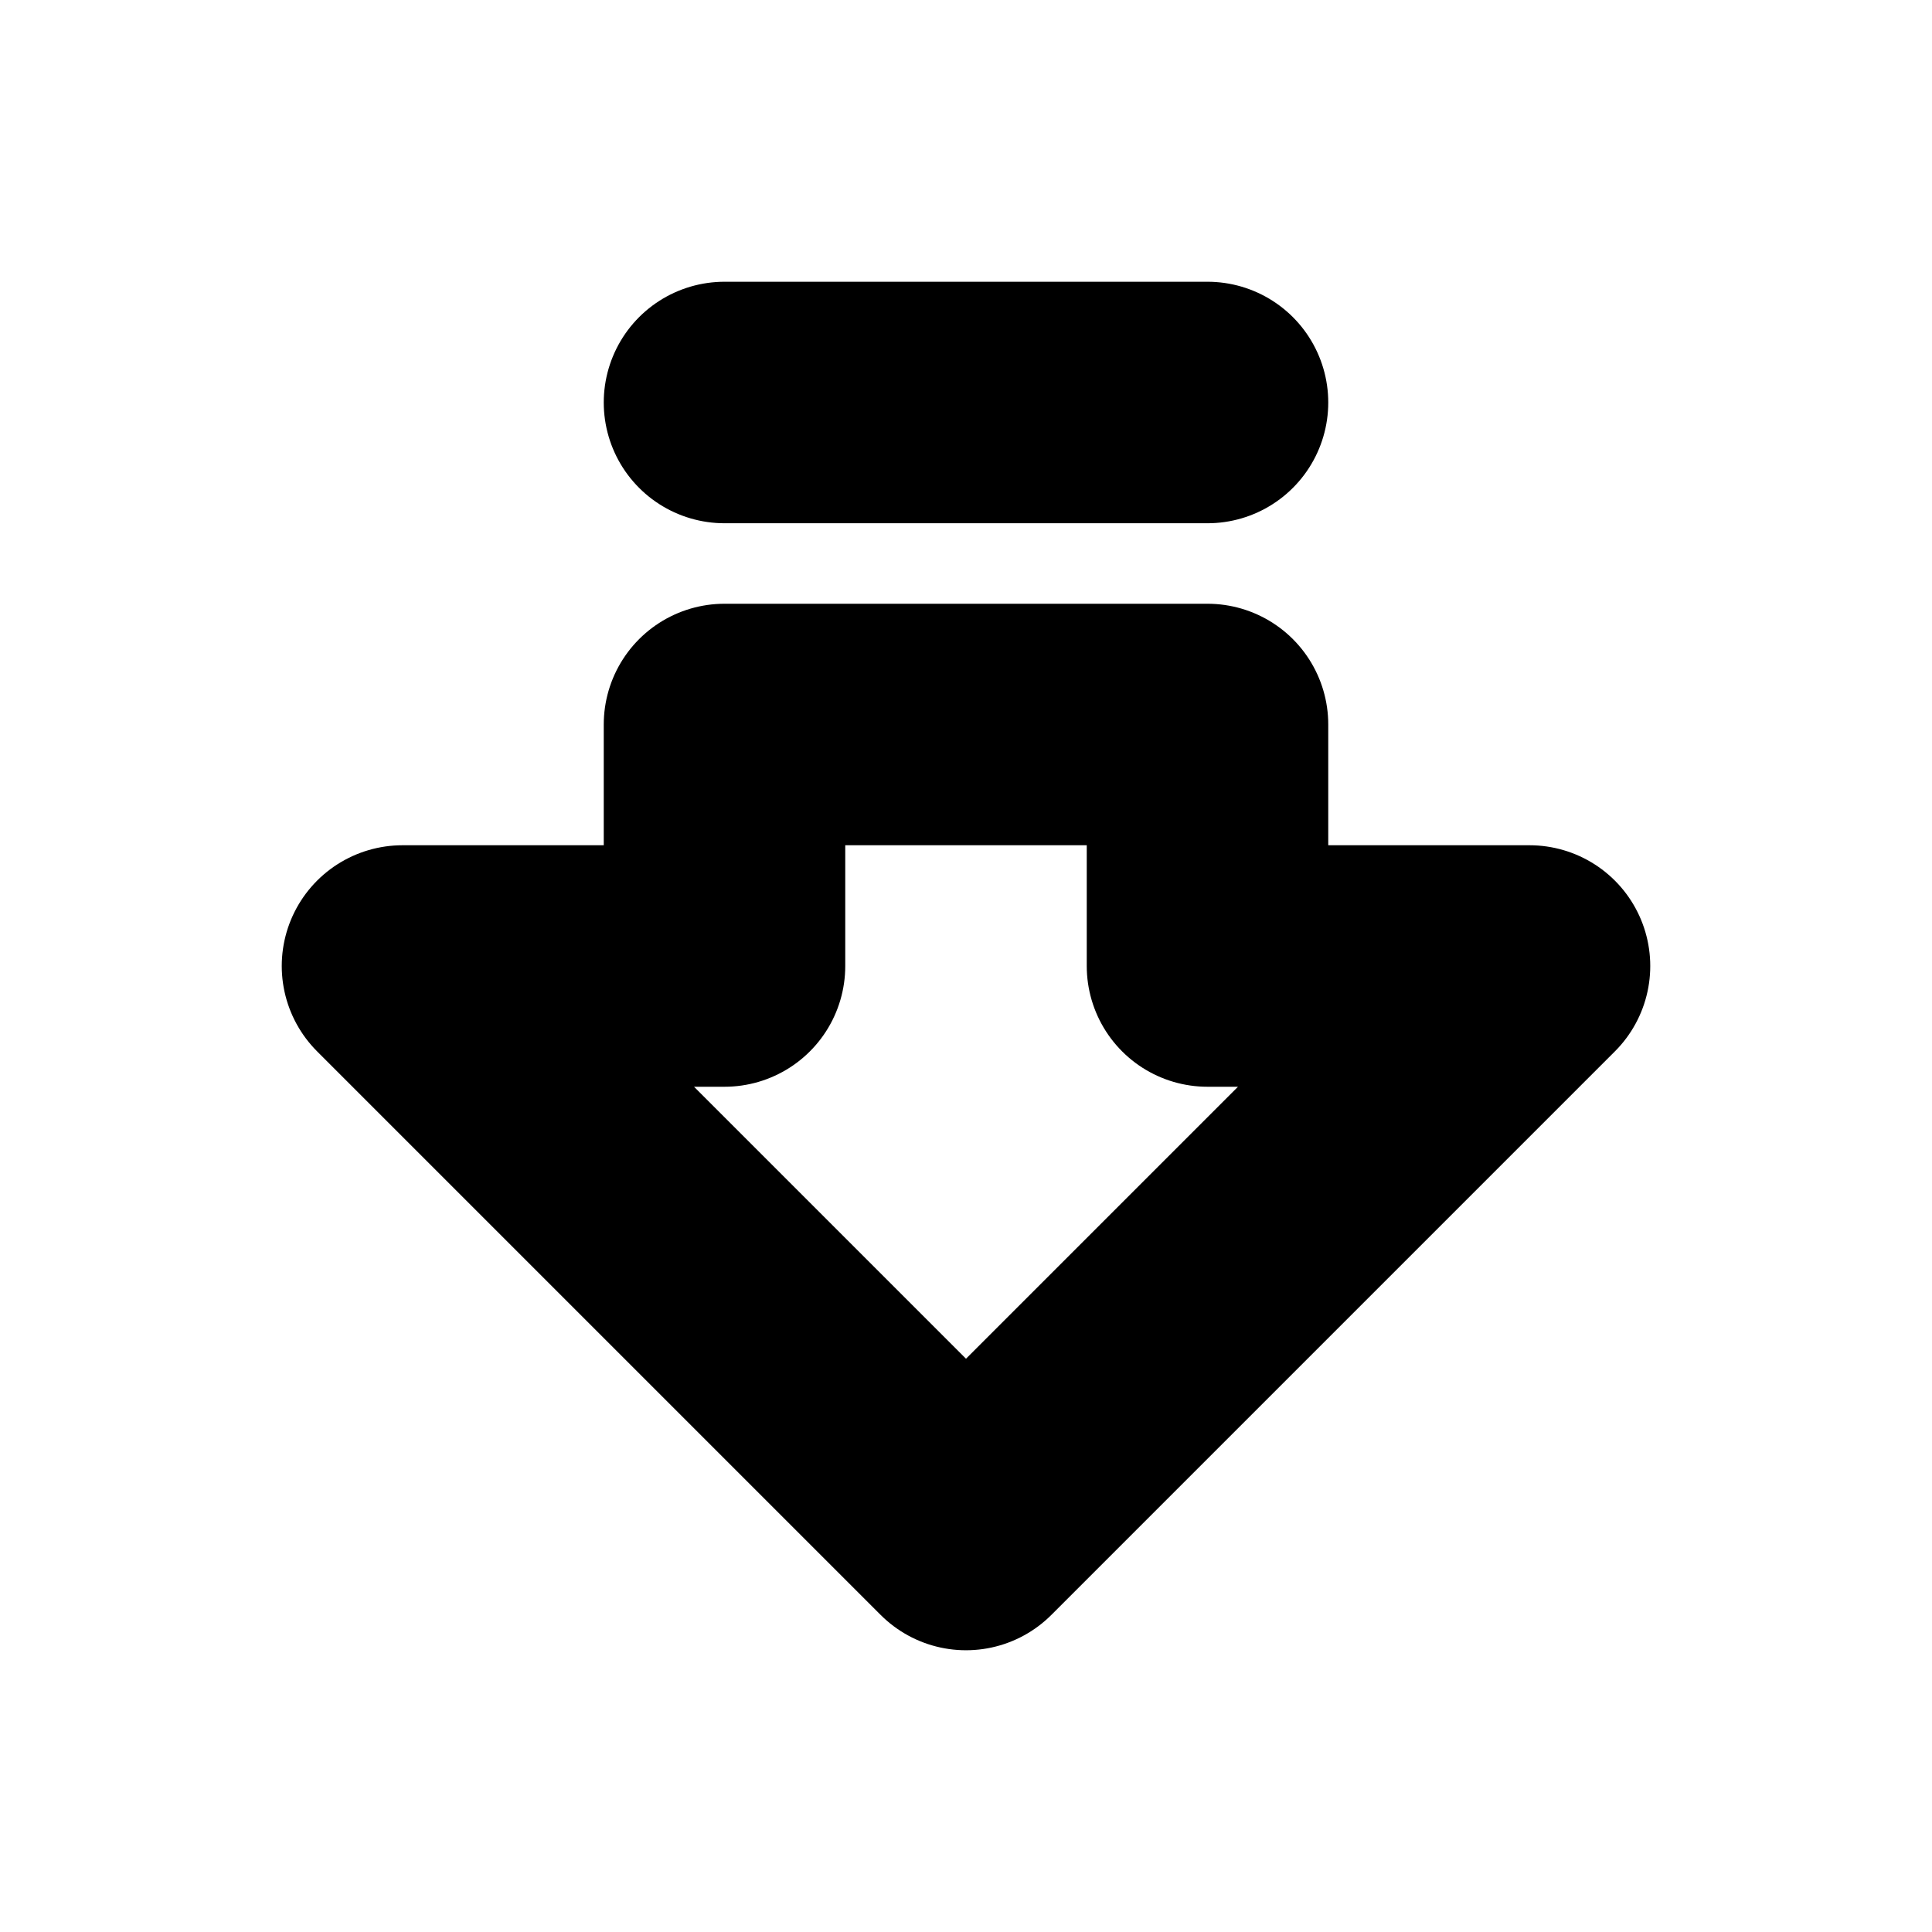 <?xml version="1.0"?>
<svg xmlns="http://www.w3.org/2000/svg" width="24" height="24" viewBox="0 0 24 24" fill="none" stroke="currentColor" stroke-width="3.000" stroke-linecap="round" stroke-linejoin="round">
  <path d="M15 5H9"/>
  <path d="M15 9v3h4l-7 7-7-7h4V9z"/>
</svg>

